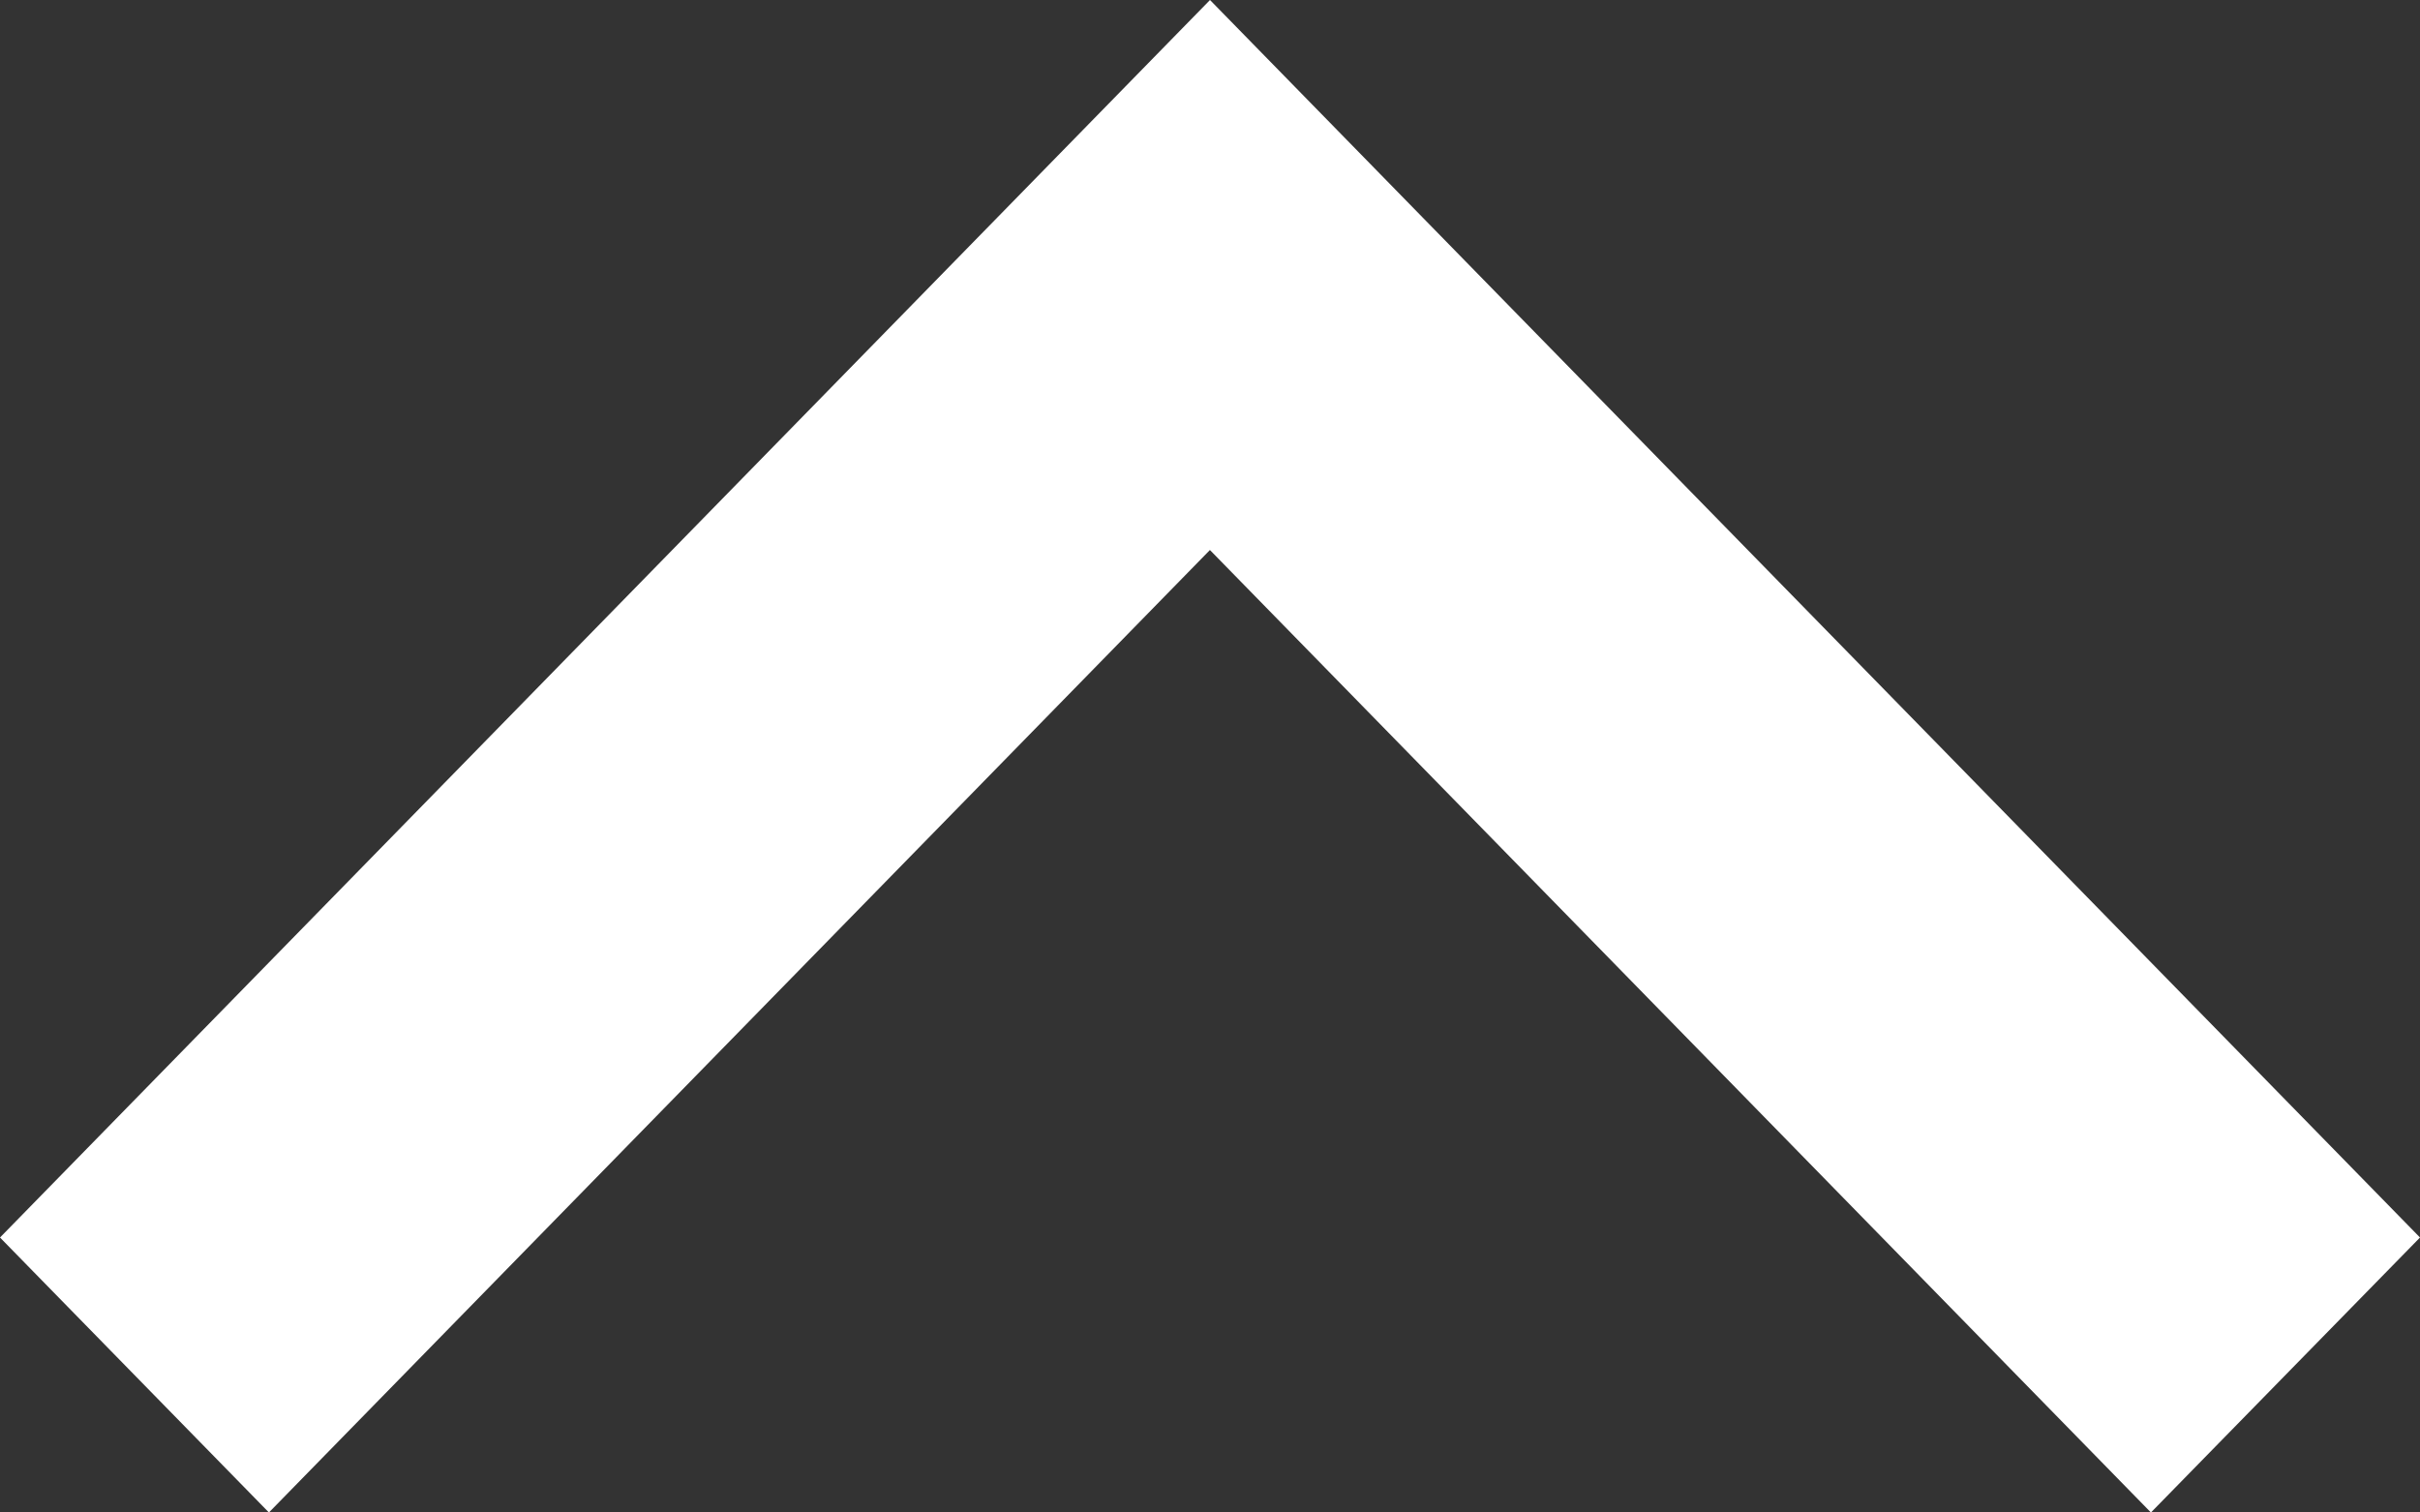 <svg width="16" height="10" viewBox="0 0 16 10" fill="none" xmlns="http://www.w3.org/2000/svg">
<rect x="0" y="0" width="16" height="10" fill="#333333" stroke="none"/>
<path d="M8 3.636L1.778 10L0 8.182L8 0L16 8.182L14.221 10L7.999 3.636H8Z" fill="white"/>
</svg>
